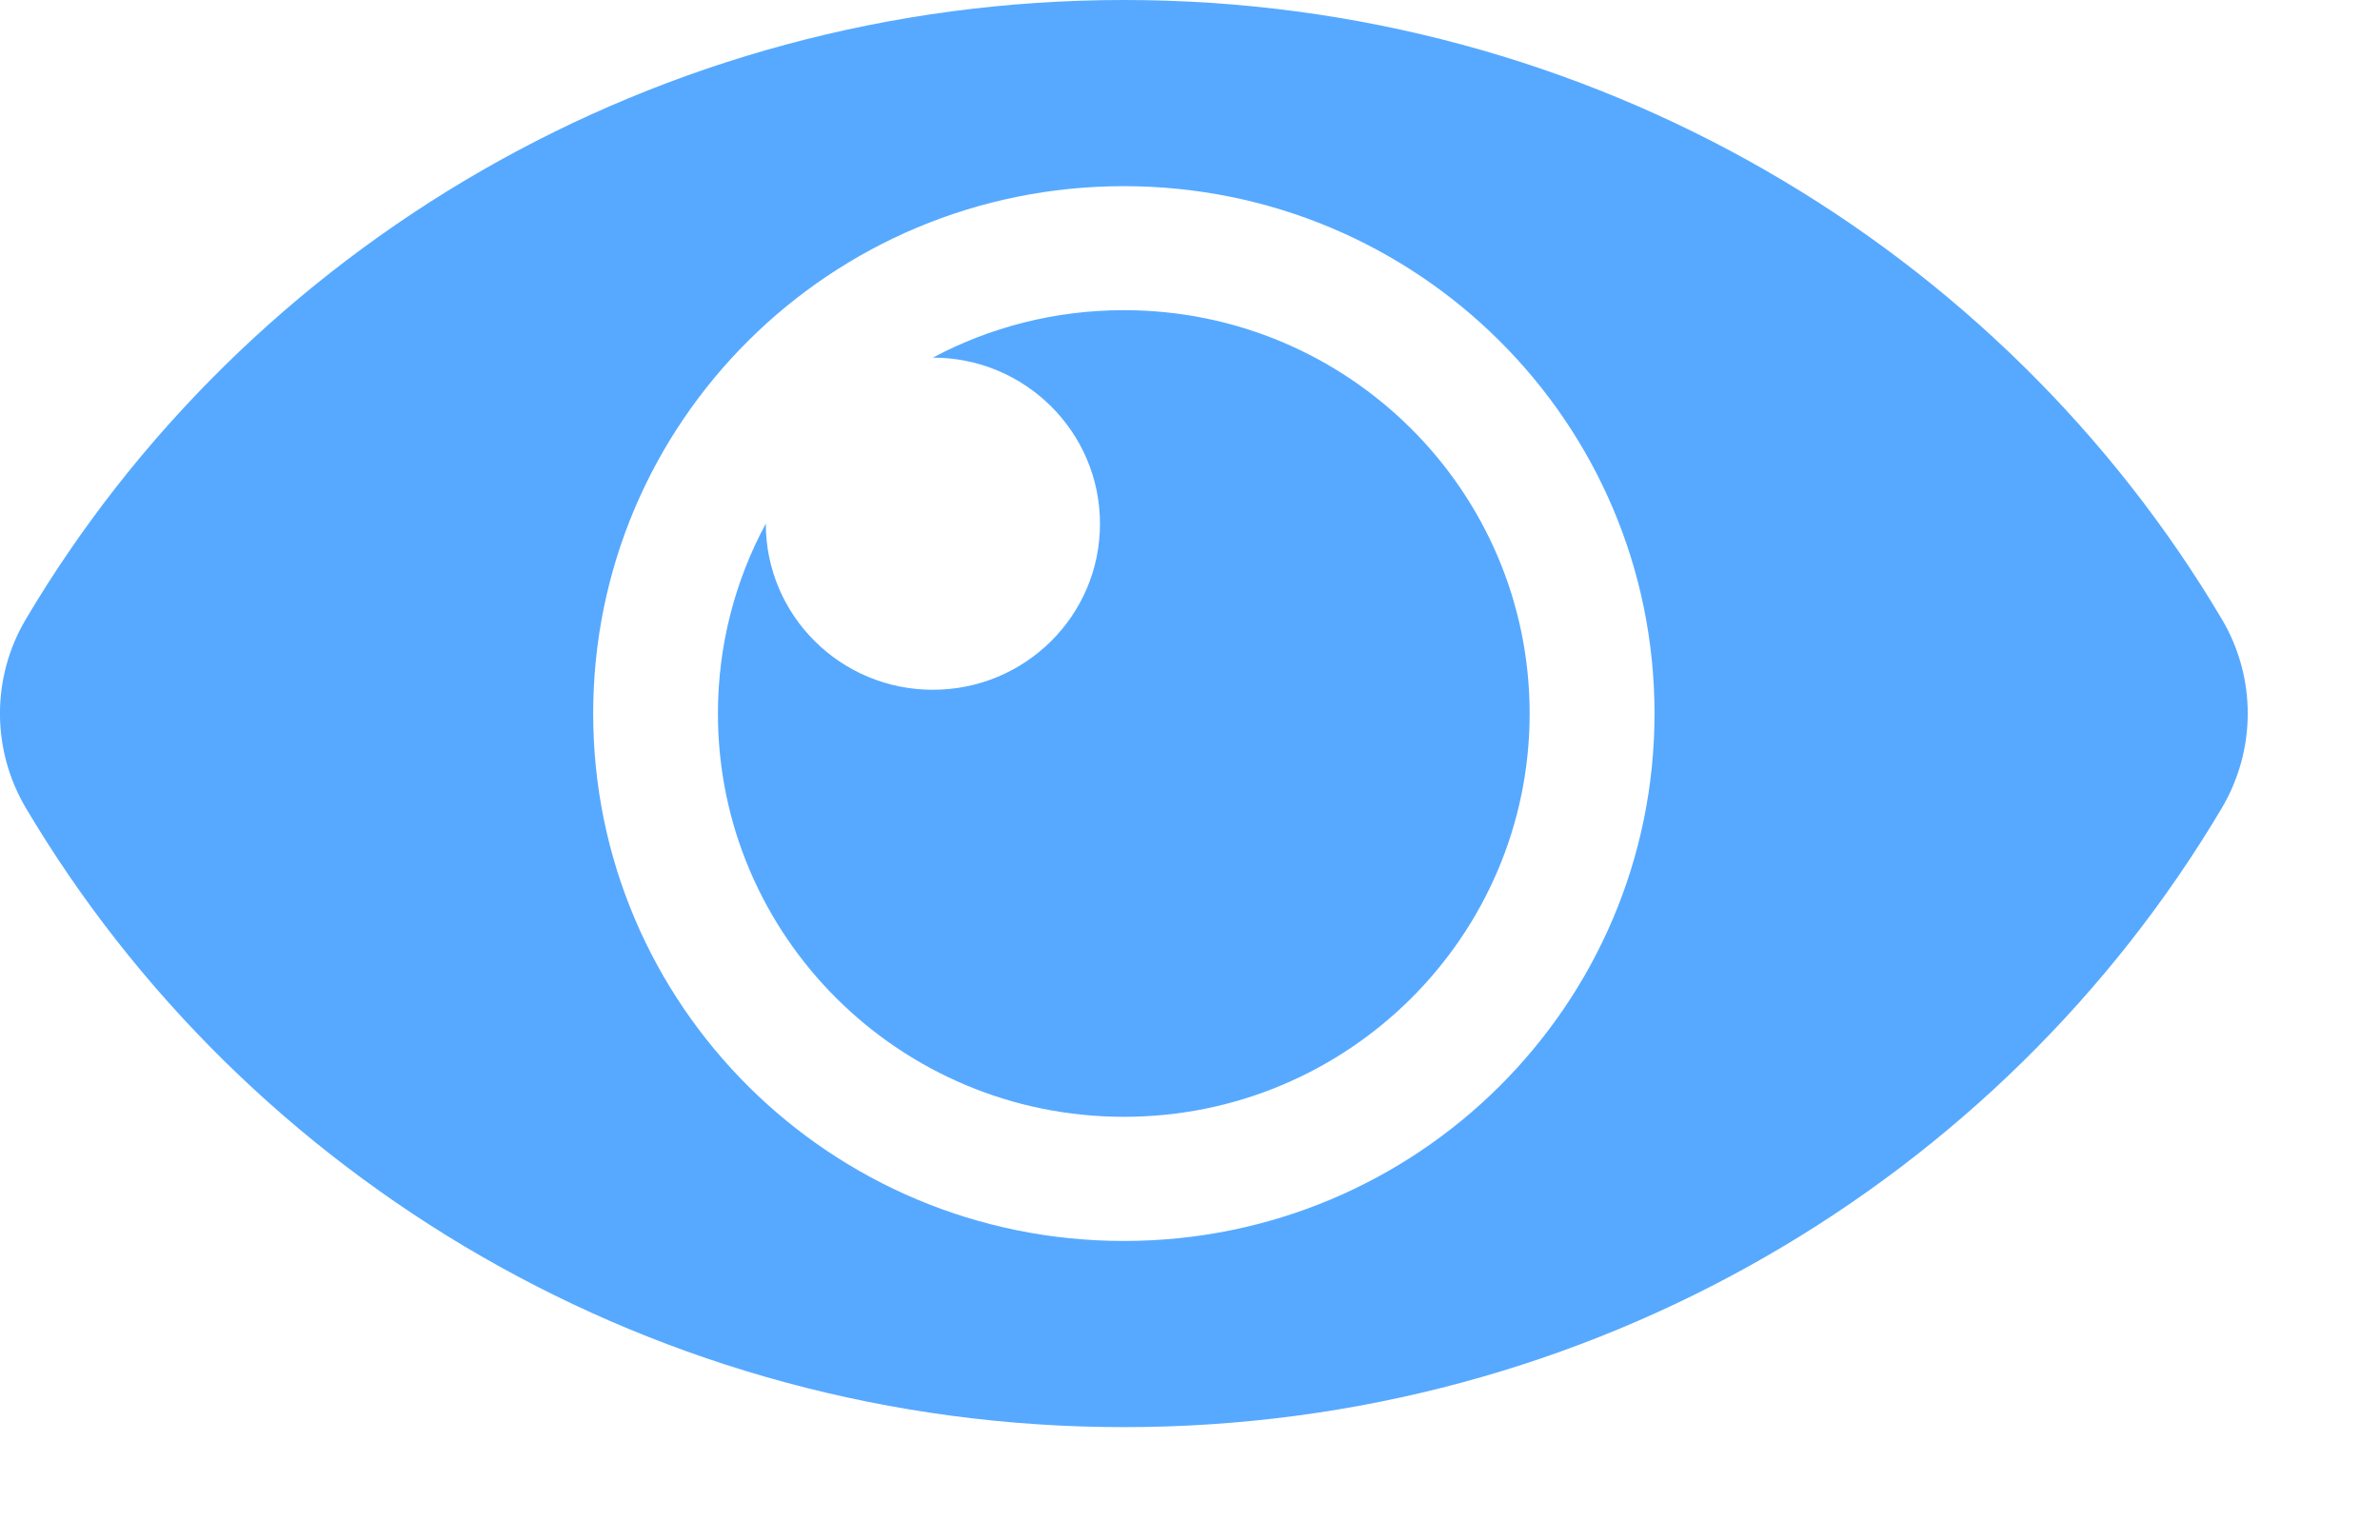<svg xmlns="http://www.w3.org/2000/svg" xmlns:xlink="http://www.w3.org/1999/xlink" width="17" height="11" viewBox="0 0 17 11">
    <defs>
        <path id="k0clpuv55a" d="M15.87 4.423C14.298 1.772 11.367 0 8.028 0 4.687 0 1.756 1.773.185 4.423c-.247.416-.247.933 0 1.35 1.572 2.65 4.503 4.423 7.843 4.423s6.27-1.773 7.842-4.423c.247-.417.247-.934 0-1.35zM8.028 8.866c-2.096 0-3.791-1.686-3.791-3.768 0-2.083 1.695-3.768 3.79-3.768 2.096 0 3.791 1.685 3.791 3.768 0 2.082-1.695 3.768-3.79 3.768zm2.898-3.768c0 1.591-1.298 2.881-2.898 2.881-1.601 0-2.9-1.29-2.9-2.881 0-.49.124-.953.342-1.357 0 .656.534 1.187 1.193 1.187.66 0 1.194-.53 1.194-1.186 0-.655-.534-1.187-1.194-1.187.406-.216.87-.339 1.365-.339 1.6 0 2.898 1.29 2.898 2.882z"/>
    </defs>
    <g fill="none" fill-rule="evenodd">
        <g>
            <g>
                <g>
                    <g>
                        <g transform="translate(-1566, -794) translate(82, 631) translate(16, 16) translate(0, 132) translate(1468, 15)">
                            <use fill="#56A9FF" xlink:href="#k0clpuv55a"/>
                        </g>
                    </g>
                </g>
            </g>
        </g>
    </g>
</svg>

